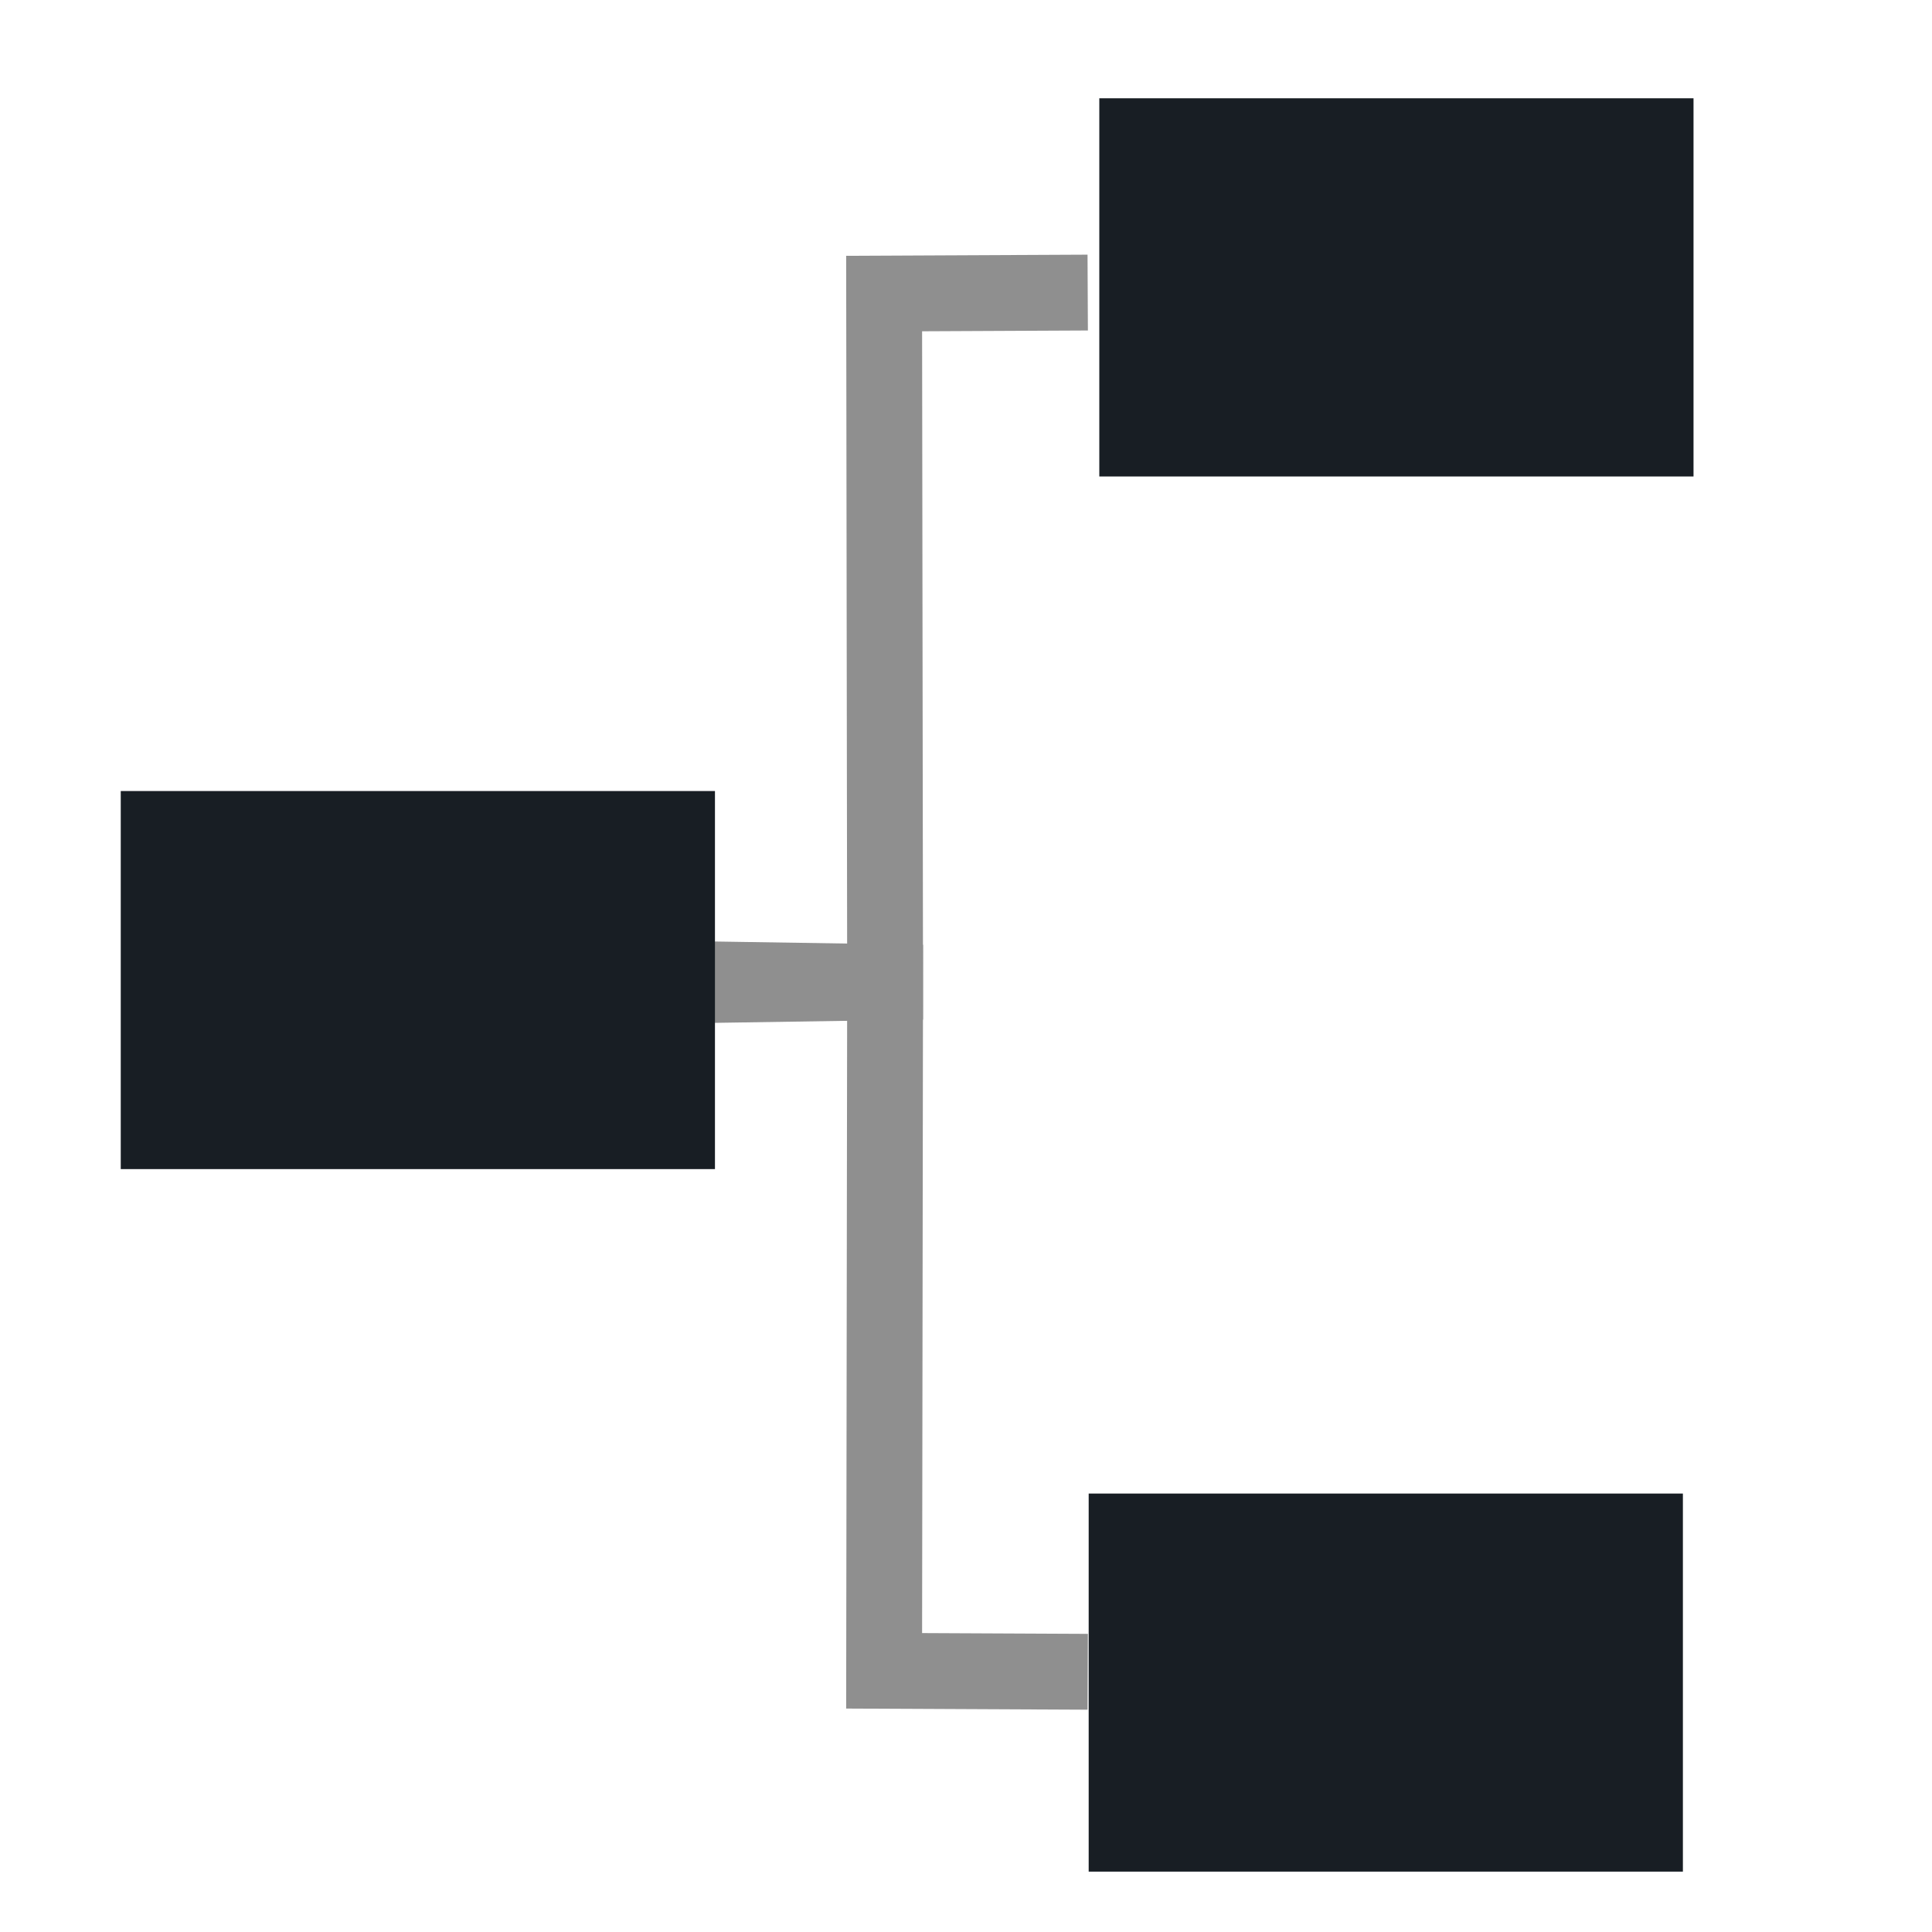 <svg xmlns="http://www.w3.org/2000/svg" width="16" height="16" version="1.1">
 <path style="fill:none;stroke:#8f8f8f;stroke-width:0.628" d="m 5.844,8.158 1.486,-0.023 -0.008,-5.704 1.686,-0.008"/>
 <path style="fill:none;stroke:#8f8f8f;stroke-width:0.628" d="m 5.844,8.11 1.486,0.023 -0.008,5.704 1.686,0.008"/>
 <path style="fill:#181e24" d="M 1,6.551 H 5.921 V 9.682 H 1 Z"/>
 <path style="fill:#181e24" d="m 9.104,0.814 h 4.921 V 3.946 h -4.921 z"/>
 <path style="fill:#181e24" d="M 9.016,12.369 H 13.937 V 15.5 H 9.016 Z"/>
</svg>
